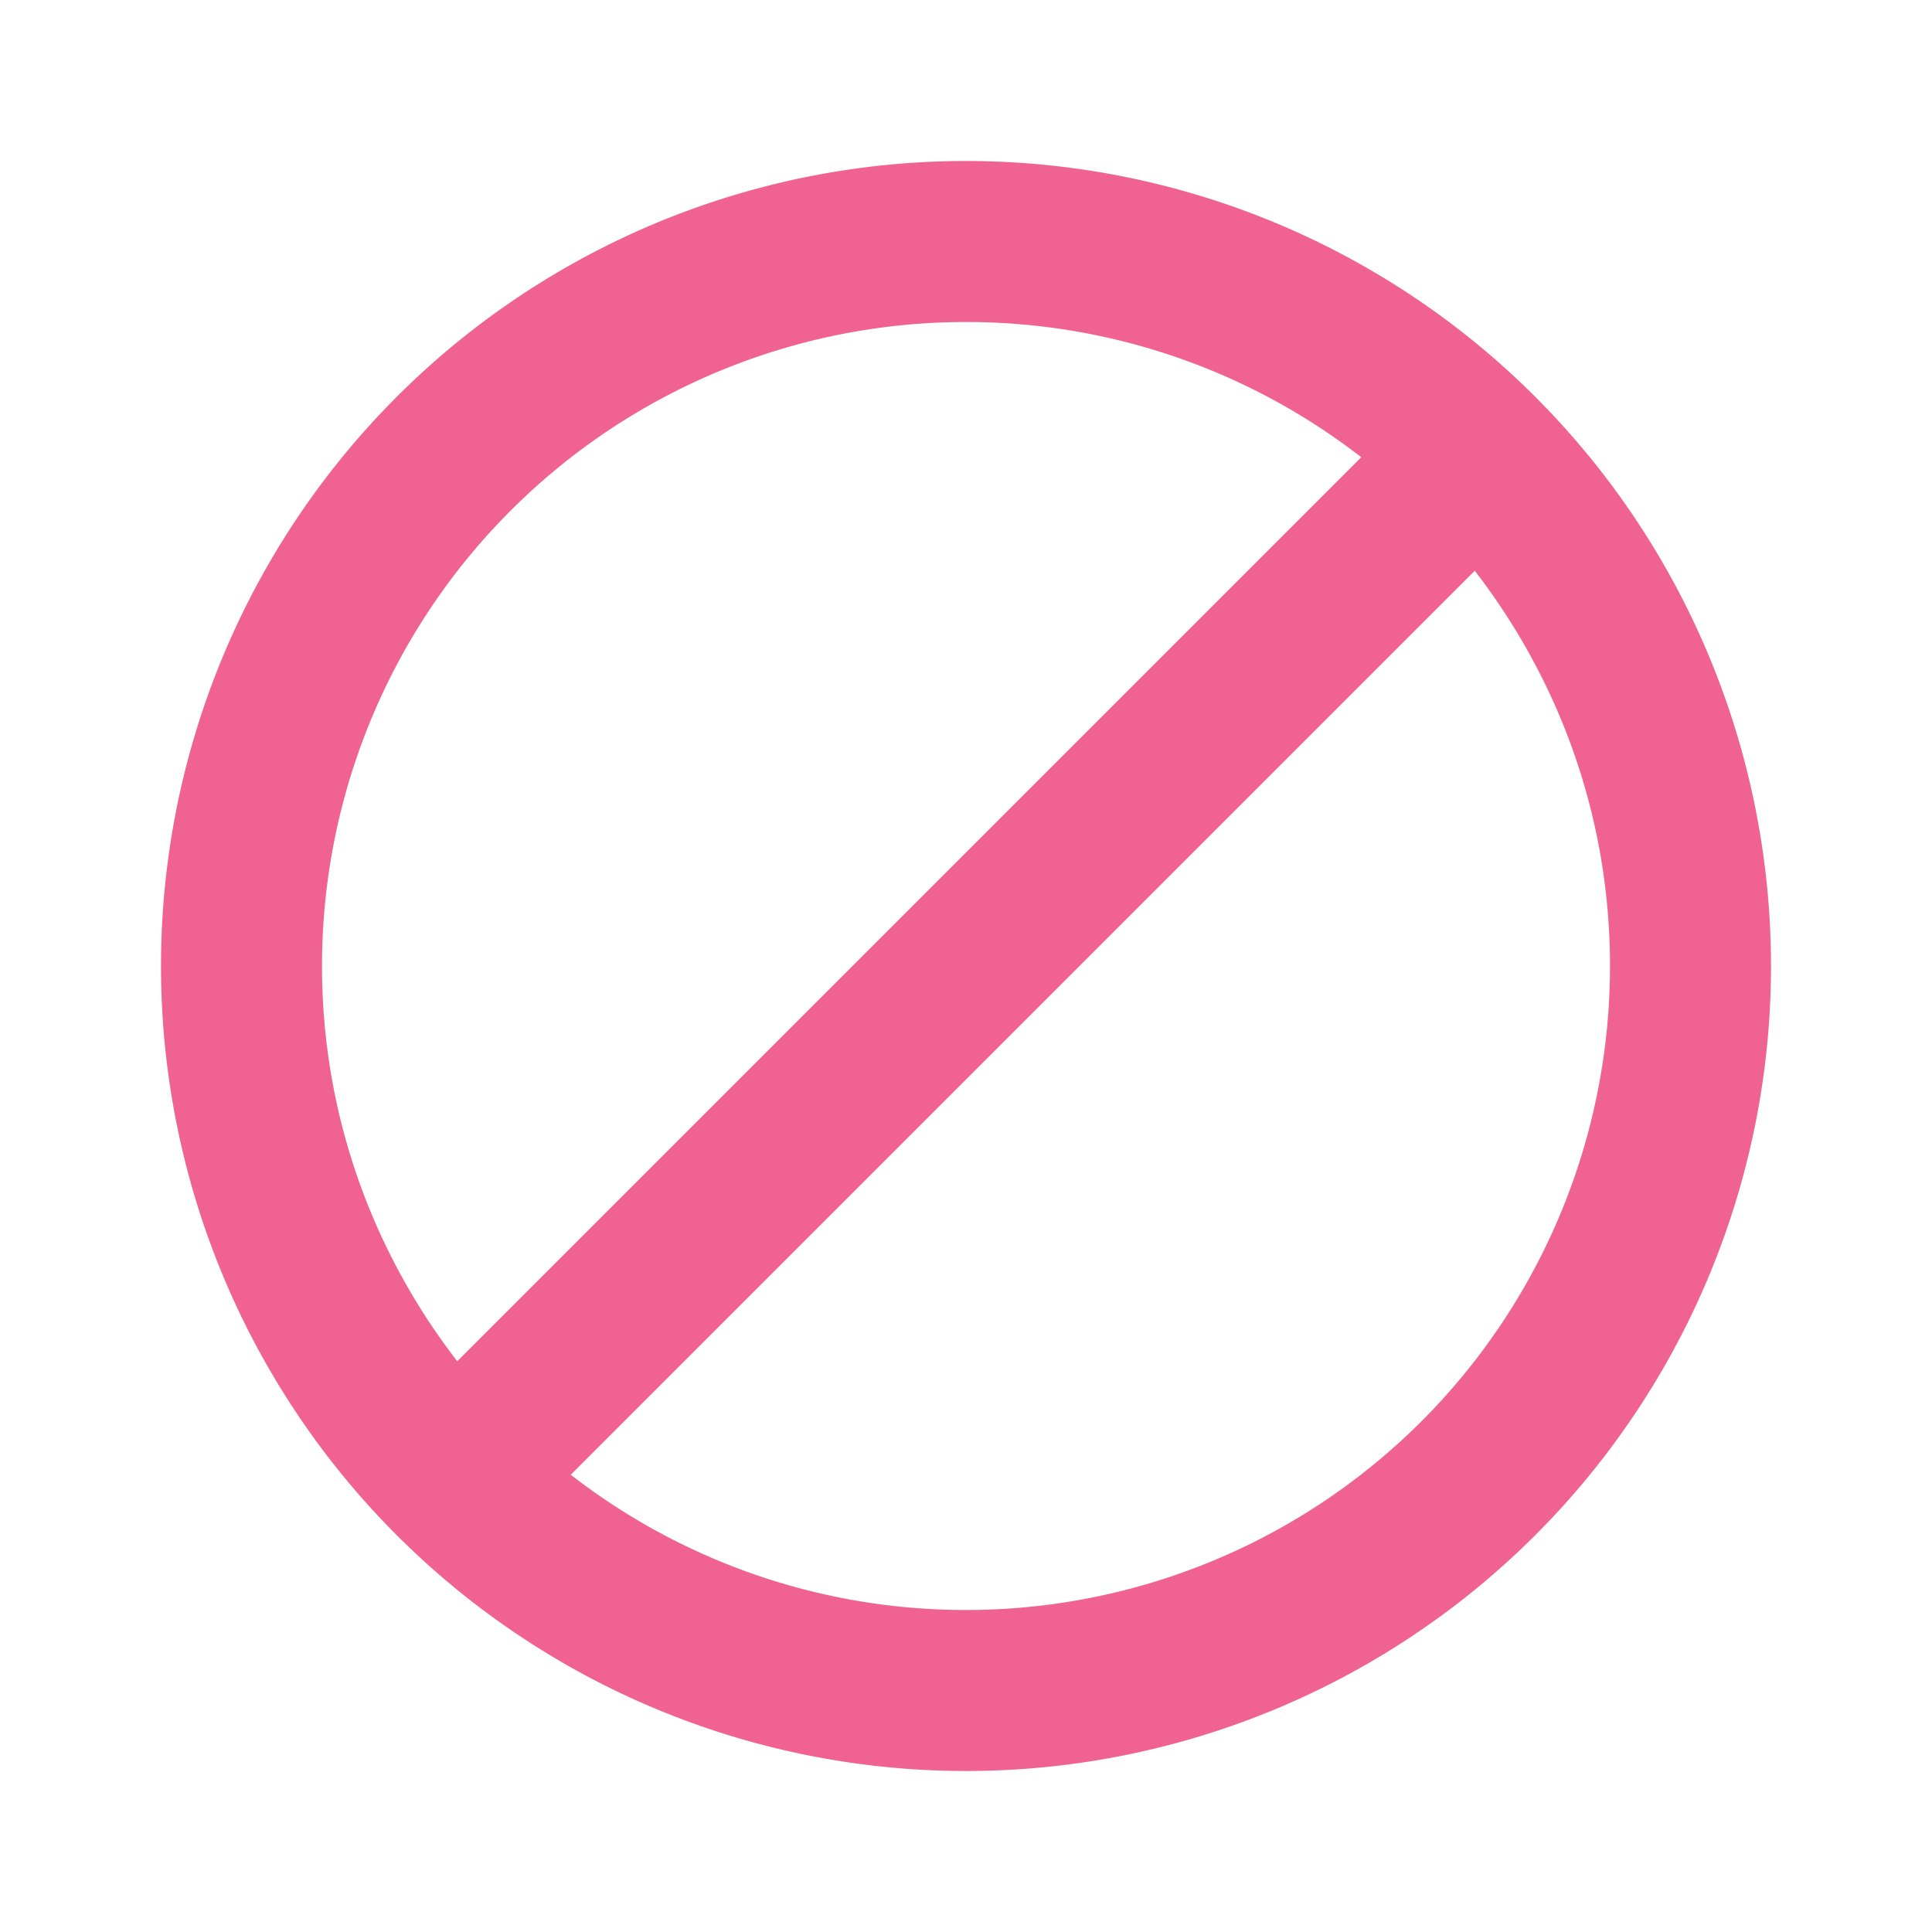 <svg xmlns="http://www.w3.org/2000/svg" width="16" height="16" fill="#F06292" data-big="true" viewBox="0 0 24 24"><path d="M12 2a10 10 0 0 1 10 10 10 10 0 0 1-10 10A10 10 0 0 1 2 12 10 10 0 0 1 12 2m0 2a8 8 0 0 0-8 8c0 1.85.63 3.55 1.68 4.91L16.91 5.68A8 8 0 0 0 12 4m0 16a8 8 0 0 0 8-8c0-1.85-.63-3.55-1.68-4.91L7.09 18.32A8 8 0 0 0 12 20"/></svg>